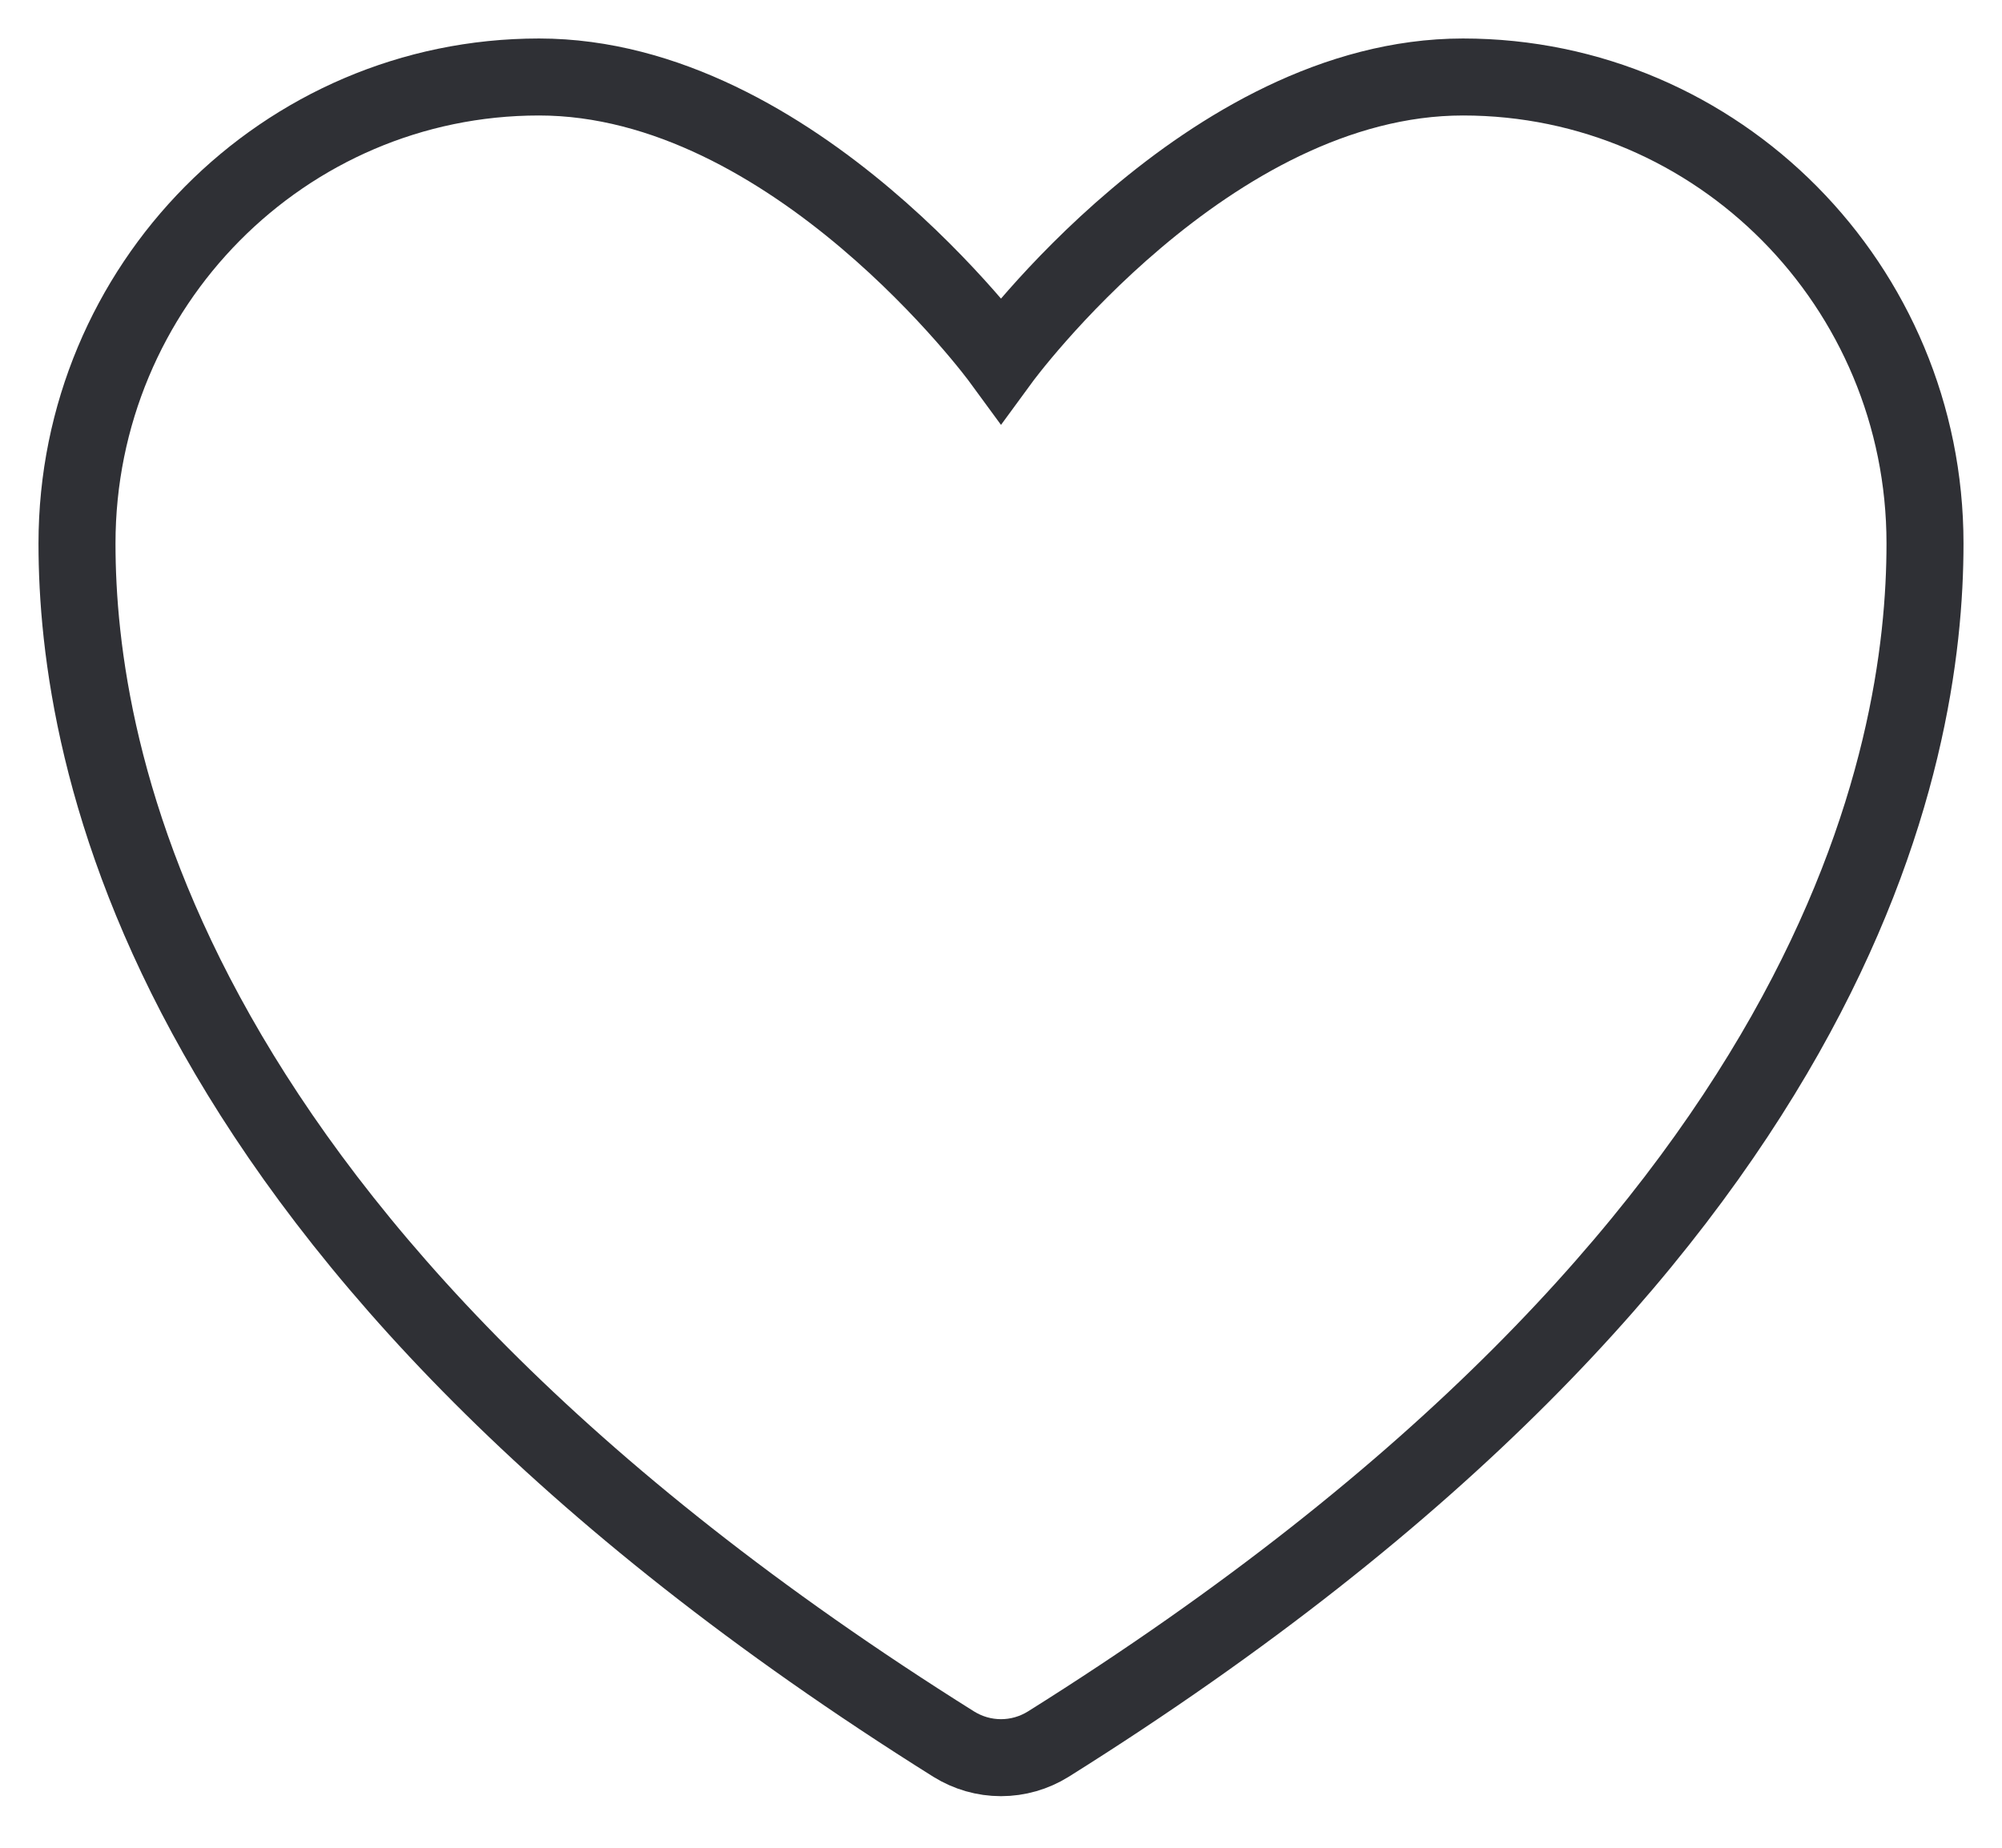 <svg width="26" height="24" viewBox="0 0 26 24" fill="none" xmlns="http://www.w3.org/2000/svg">
<path d="M7 1C3.687 1 1 3.713 1 7.059C1 9.761 2.05 16.173 12.386 22.654C12.571 22.769 12.783 22.83 13 22.83C13.217 22.83 13.429 22.769 13.614 22.654C23.95 16.173 25 9.761 25 7.059C25 3.713 22.313 1 19 1C15.687 1 13 4.672 13 4.672C13 4.672 10.313 1 7 1Z" stroke="#2F3035" stroke-linecap="round"/>
</svg>
